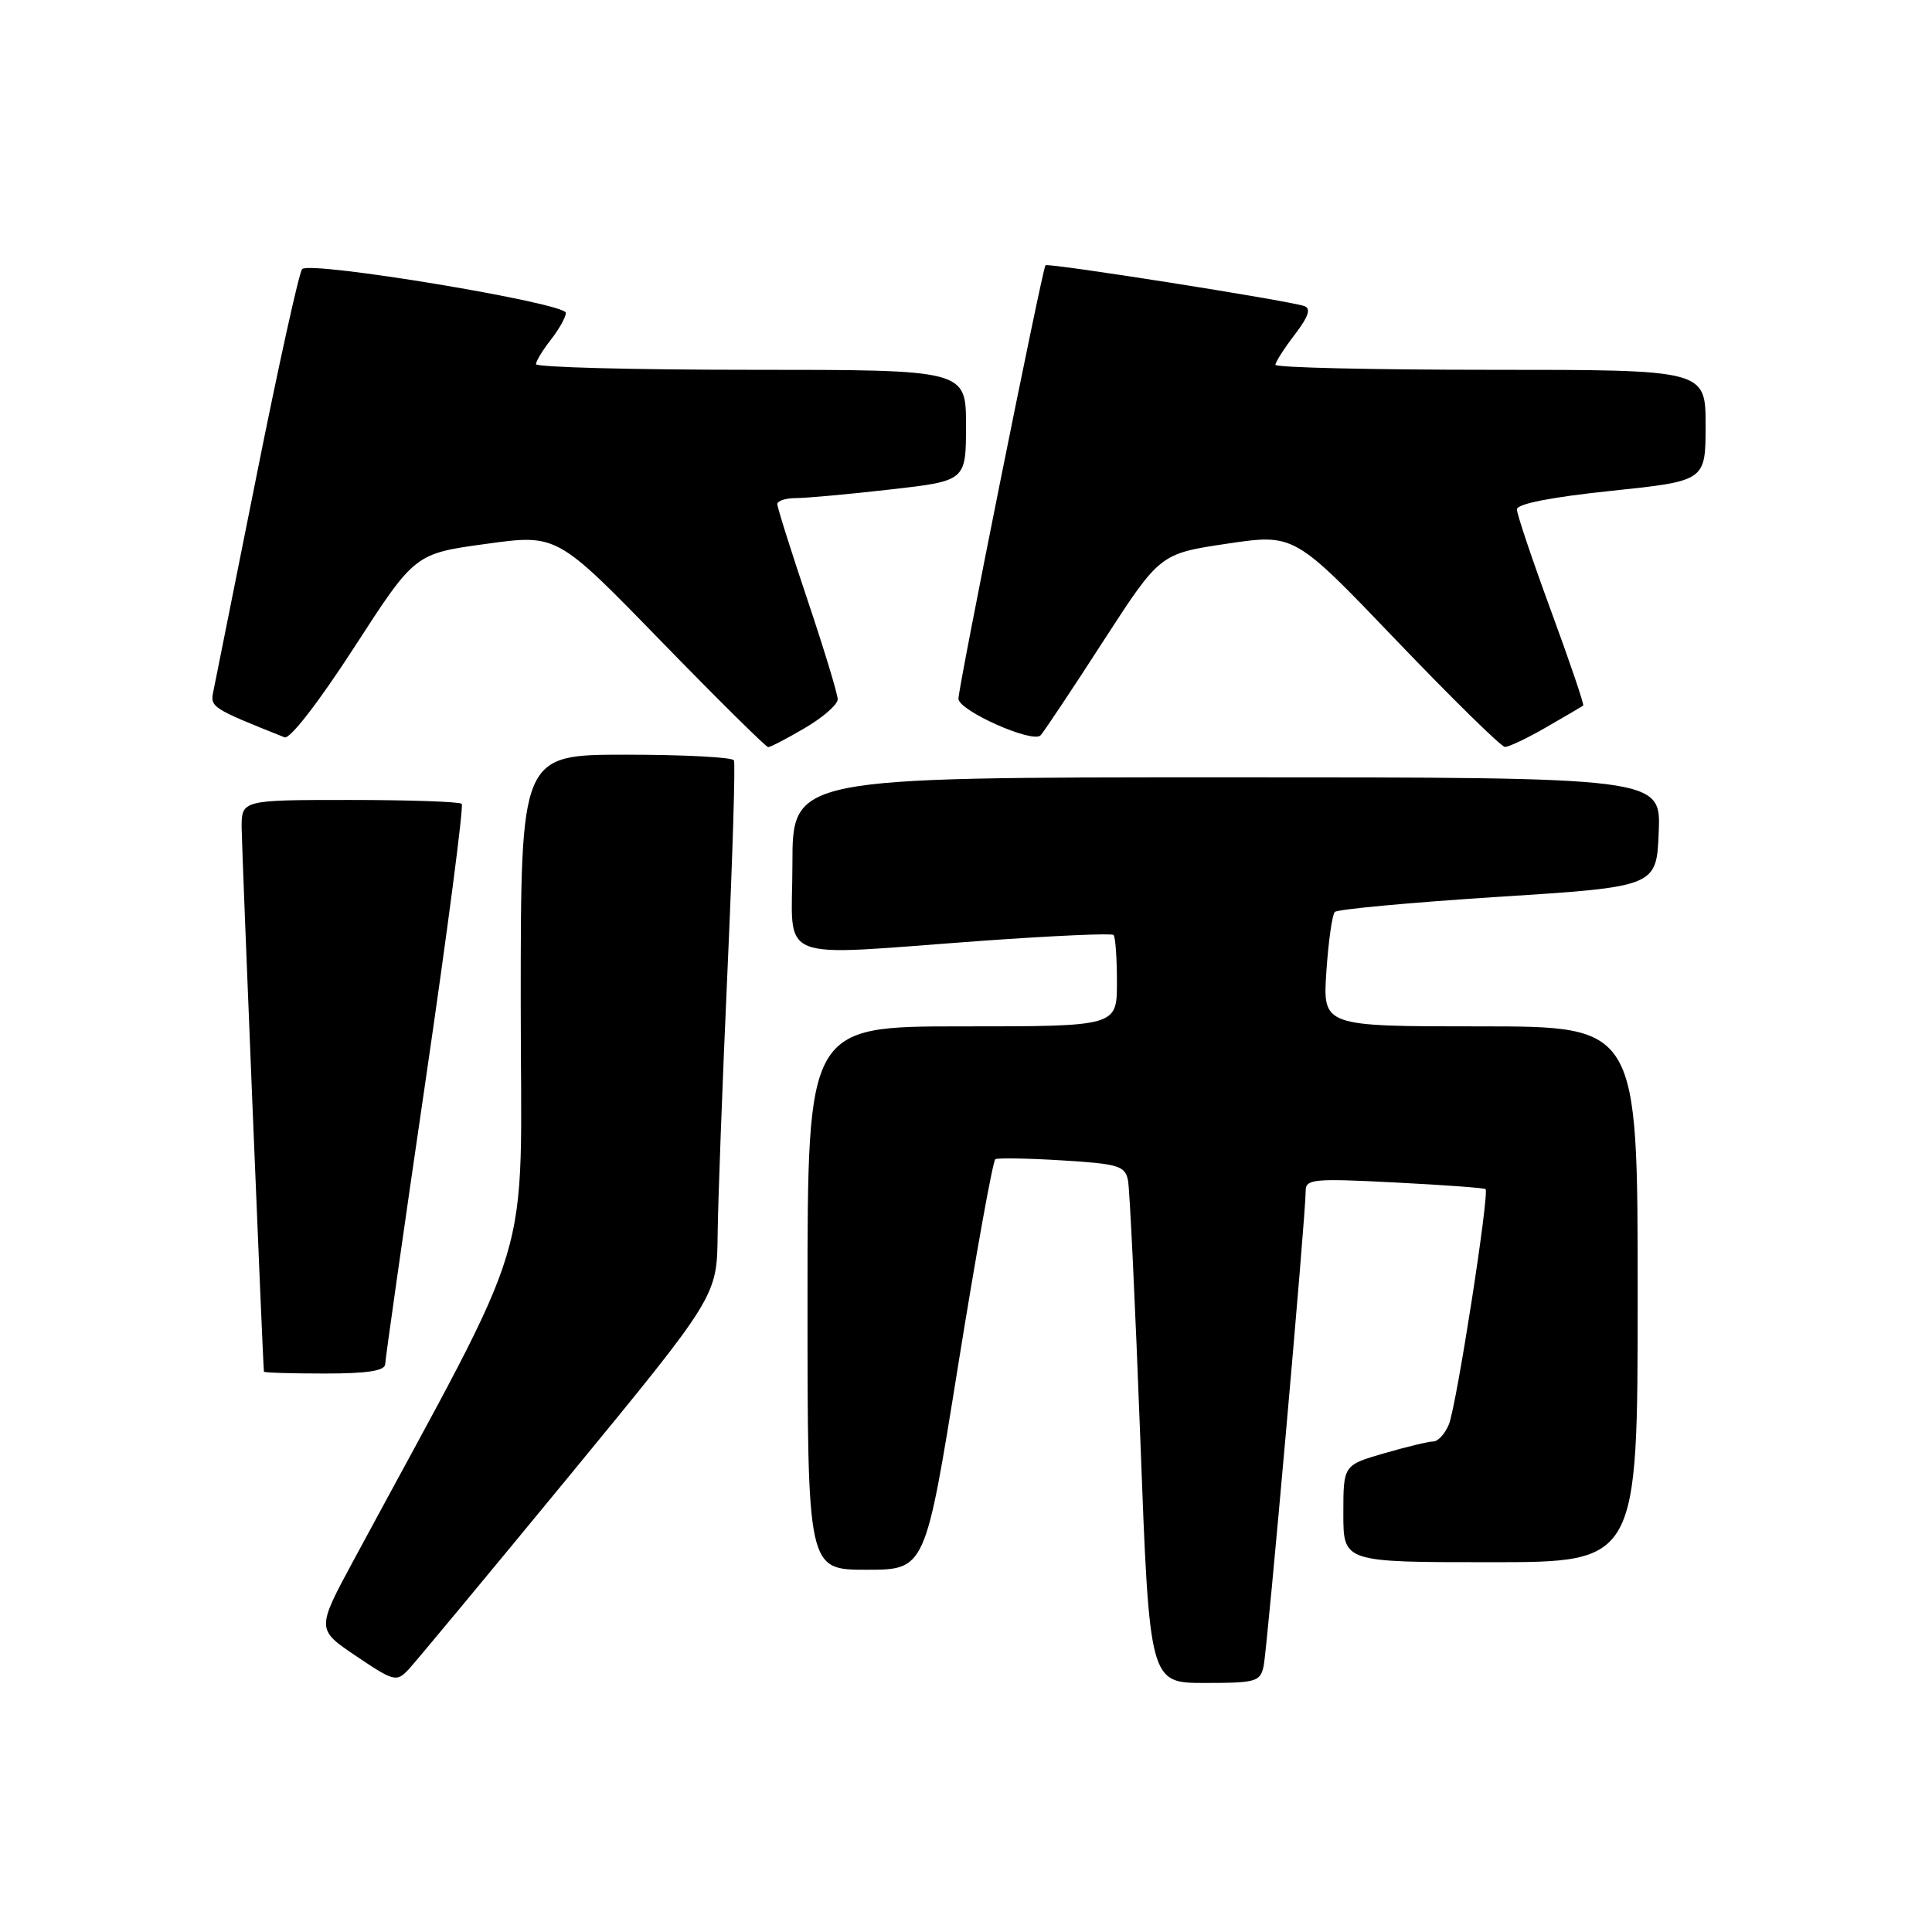 <?xml version="1.0" encoding="UTF-8" standalone="no"?>
<!DOCTYPE svg PUBLIC "-//W3C//DTD SVG 1.1//EN" "http://www.w3.org/Graphics/SVG/1.1/DTD/svg11.dtd" >
<svg xmlns="http://www.w3.org/2000/svg" xmlns:xlink="http://www.w3.org/1999/xlink" version="1.1" viewBox="0 0 256 256">
 <g >
 <path fill="currentColor"
d=" M 75.38 195.63 C 95.00 171.76 95.00 171.76 95.09 163.63 C 95.14 159.16 95.73 143.35 96.40 128.50 C 97.07 113.65 97.45 101.16 97.25 100.75 C 97.05 100.34 90.61 100.00 82.94 100.00 C 69.00 100.00 69.00 100.00 69.00 132.83 C 69.00 169.20 71.37 161.29 46.88 206.70 C 41.92 215.89 41.92 215.89 47.19 219.44 C 52.18 222.80 52.54 222.90 54.11 221.24 C 55.01 220.28 64.58 208.76 75.38 195.63 Z  M 167.44 220.75 C 167.93 218.40 173.04 160.78 173.01 157.79 C 173.00 156.23 174.08 156.13 184.75 156.68 C 191.21 157.01 196.65 157.40 196.84 157.56 C 197.39 158.02 192.99 186.34 191.98 188.75 C 191.47 189.99 190.54 191.00 189.93 191.00 C 189.31 191.00 186.38 191.71 183.40 192.57 C 178.00 194.14 178.00 194.14 178.00 200.57 C 178.00 207.00 178.00 207.00 197.50 207.00 C 217.00 207.00 217.00 207.00 217.00 171.50 C 217.00 136.00 217.00 136.00 196.13 136.00 C 175.27 136.00 175.27 136.00 175.75 128.75 C 176.02 124.76 176.52 121.20 176.87 120.84 C 177.22 120.48 186.95 119.58 198.50 118.84 C 219.50 117.50 219.50 117.50 219.79 110.25 C 220.09 103.00 220.09 103.00 162.54 103.00 C 105.00 103.00 105.00 103.00 105.00 114.50 C 105.00 127.85 102.10 126.69 130.30 124.65 C 139.55 123.99 147.31 123.64 147.55 123.89 C 147.80 124.13 148.00 126.96 148.00 130.17 C 148.00 136.00 148.00 136.00 127.50 136.00 C 107.00 136.00 107.00 136.00 107.00 172.00 C 107.00 208.00 107.00 208.00 114.81 208.00 C 122.61 208.00 122.61 208.00 126.95 180.97 C 129.34 166.10 131.56 153.79 131.89 153.60 C 132.23 153.41 136.22 153.48 140.76 153.76 C 148.18 154.21 149.07 154.48 149.46 156.38 C 149.70 157.55 150.43 173.01 151.10 190.75 C 152.31 223.00 152.31 223.00 159.64 223.00 C 166.43 223.00 167.00 222.84 167.44 220.75 Z  M 51.04 180.75 C 51.06 180.06 53.46 163.19 56.38 143.26 C 59.30 123.33 61.46 106.79 61.18 106.51 C 60.90 106.23 54.22 106.00 46.33 106.00 C 32.00 106.00 32.00 106.00 32.02 109.75 C 32.04 112.52 34.81 180.22 34.97 181.75 C 34.99 181.89 38.60 182.00 43.00 182.00 C 48.71 182.00 51.01 181.64 51.04 180.75 Z  M 106.66 96.46 C 109.05 95.06 111.00 93.35 111.00 92.66 C 111.00 91.97 109.20 86.05 107.00 79.50 C 104.80 72.95 103.00 67.24 103.00 66.80 C 103.00 66.36 104.11 66.00 105.46 66.00 C 106.82 66.00 112.44 65.49 117.96 64.86 C 128.00 63.72 128.00 63.72 128.00 56.36 C 128.00 49.00 128.00 49.00 99.50 49.00 C 83.82 49.00 71.01 48.66 71.02 48.25 C 71.03 47.84 71.92 46.38 73.00 45.00 C 74.08 43.62 74.97 42.03 74.98 41.46 C 75.01 40.16 41.04 34.52 40.03 35.66 C 39.63 36.12 36.91 48.42 34.00 63.00 C 31.09 77.58 28.51 90.45 28.27 91.61 C 27.82 93.70 28.07 93.86 37.71 97.70 C 38.41 97.98 42.25 93.02 46.94 85.77 C 54.97 73.36 54.97 73.36 64.39 72.07 C 73.80 70.77 73.80 70.77 87.53 84.89 C 95.08 92.65 101.50 99.00 101.79 99.00 C 102.08 99.00 104.28 97.86 106.66 96.46 Z  M 204.91 96.35 C 207.44 94.90 209.62 93.61 209.78 93.49 C 209.93 93.37 208.02 87.74 205.53 80.97 C 203.04 74.19 201.00 68.14 201.00 67.50 C 201.00 66.76 205.49 65.88 213.50 65.04 C 226.00 63.73 226.00 63.73 226.00 56.36 C 226.00 49.00 226.00 49.00 197.50 49.00 C 181.82 49.00 169.00 48.70 169.00 48.34 C 169.00 47.98 170.15 46.18 171.56 44.34 C 173.40 41.92 173.75 40.86 172.81 40.55 C 170.40 39.77 138.87 34.80 138.53 35.15 C 138.13 35.57 126.99 91.02 127.00 92.58 C 127.00 94.16 136.86 98.55 137.89 97.43 C 138.35 96.92 142.10 91.30 146.21 84.93 C 153.70 73.37 153.70 73.37 162.60 72.04 C 171.50 70.72 171.50 70.72 185.00 84.83 C 192.43 92.59 198.91 98.95 199.41 98.97 C 199.91 98.99 202.39 97.81 204.91 96.35 Z "/>
</g>
</svg>
